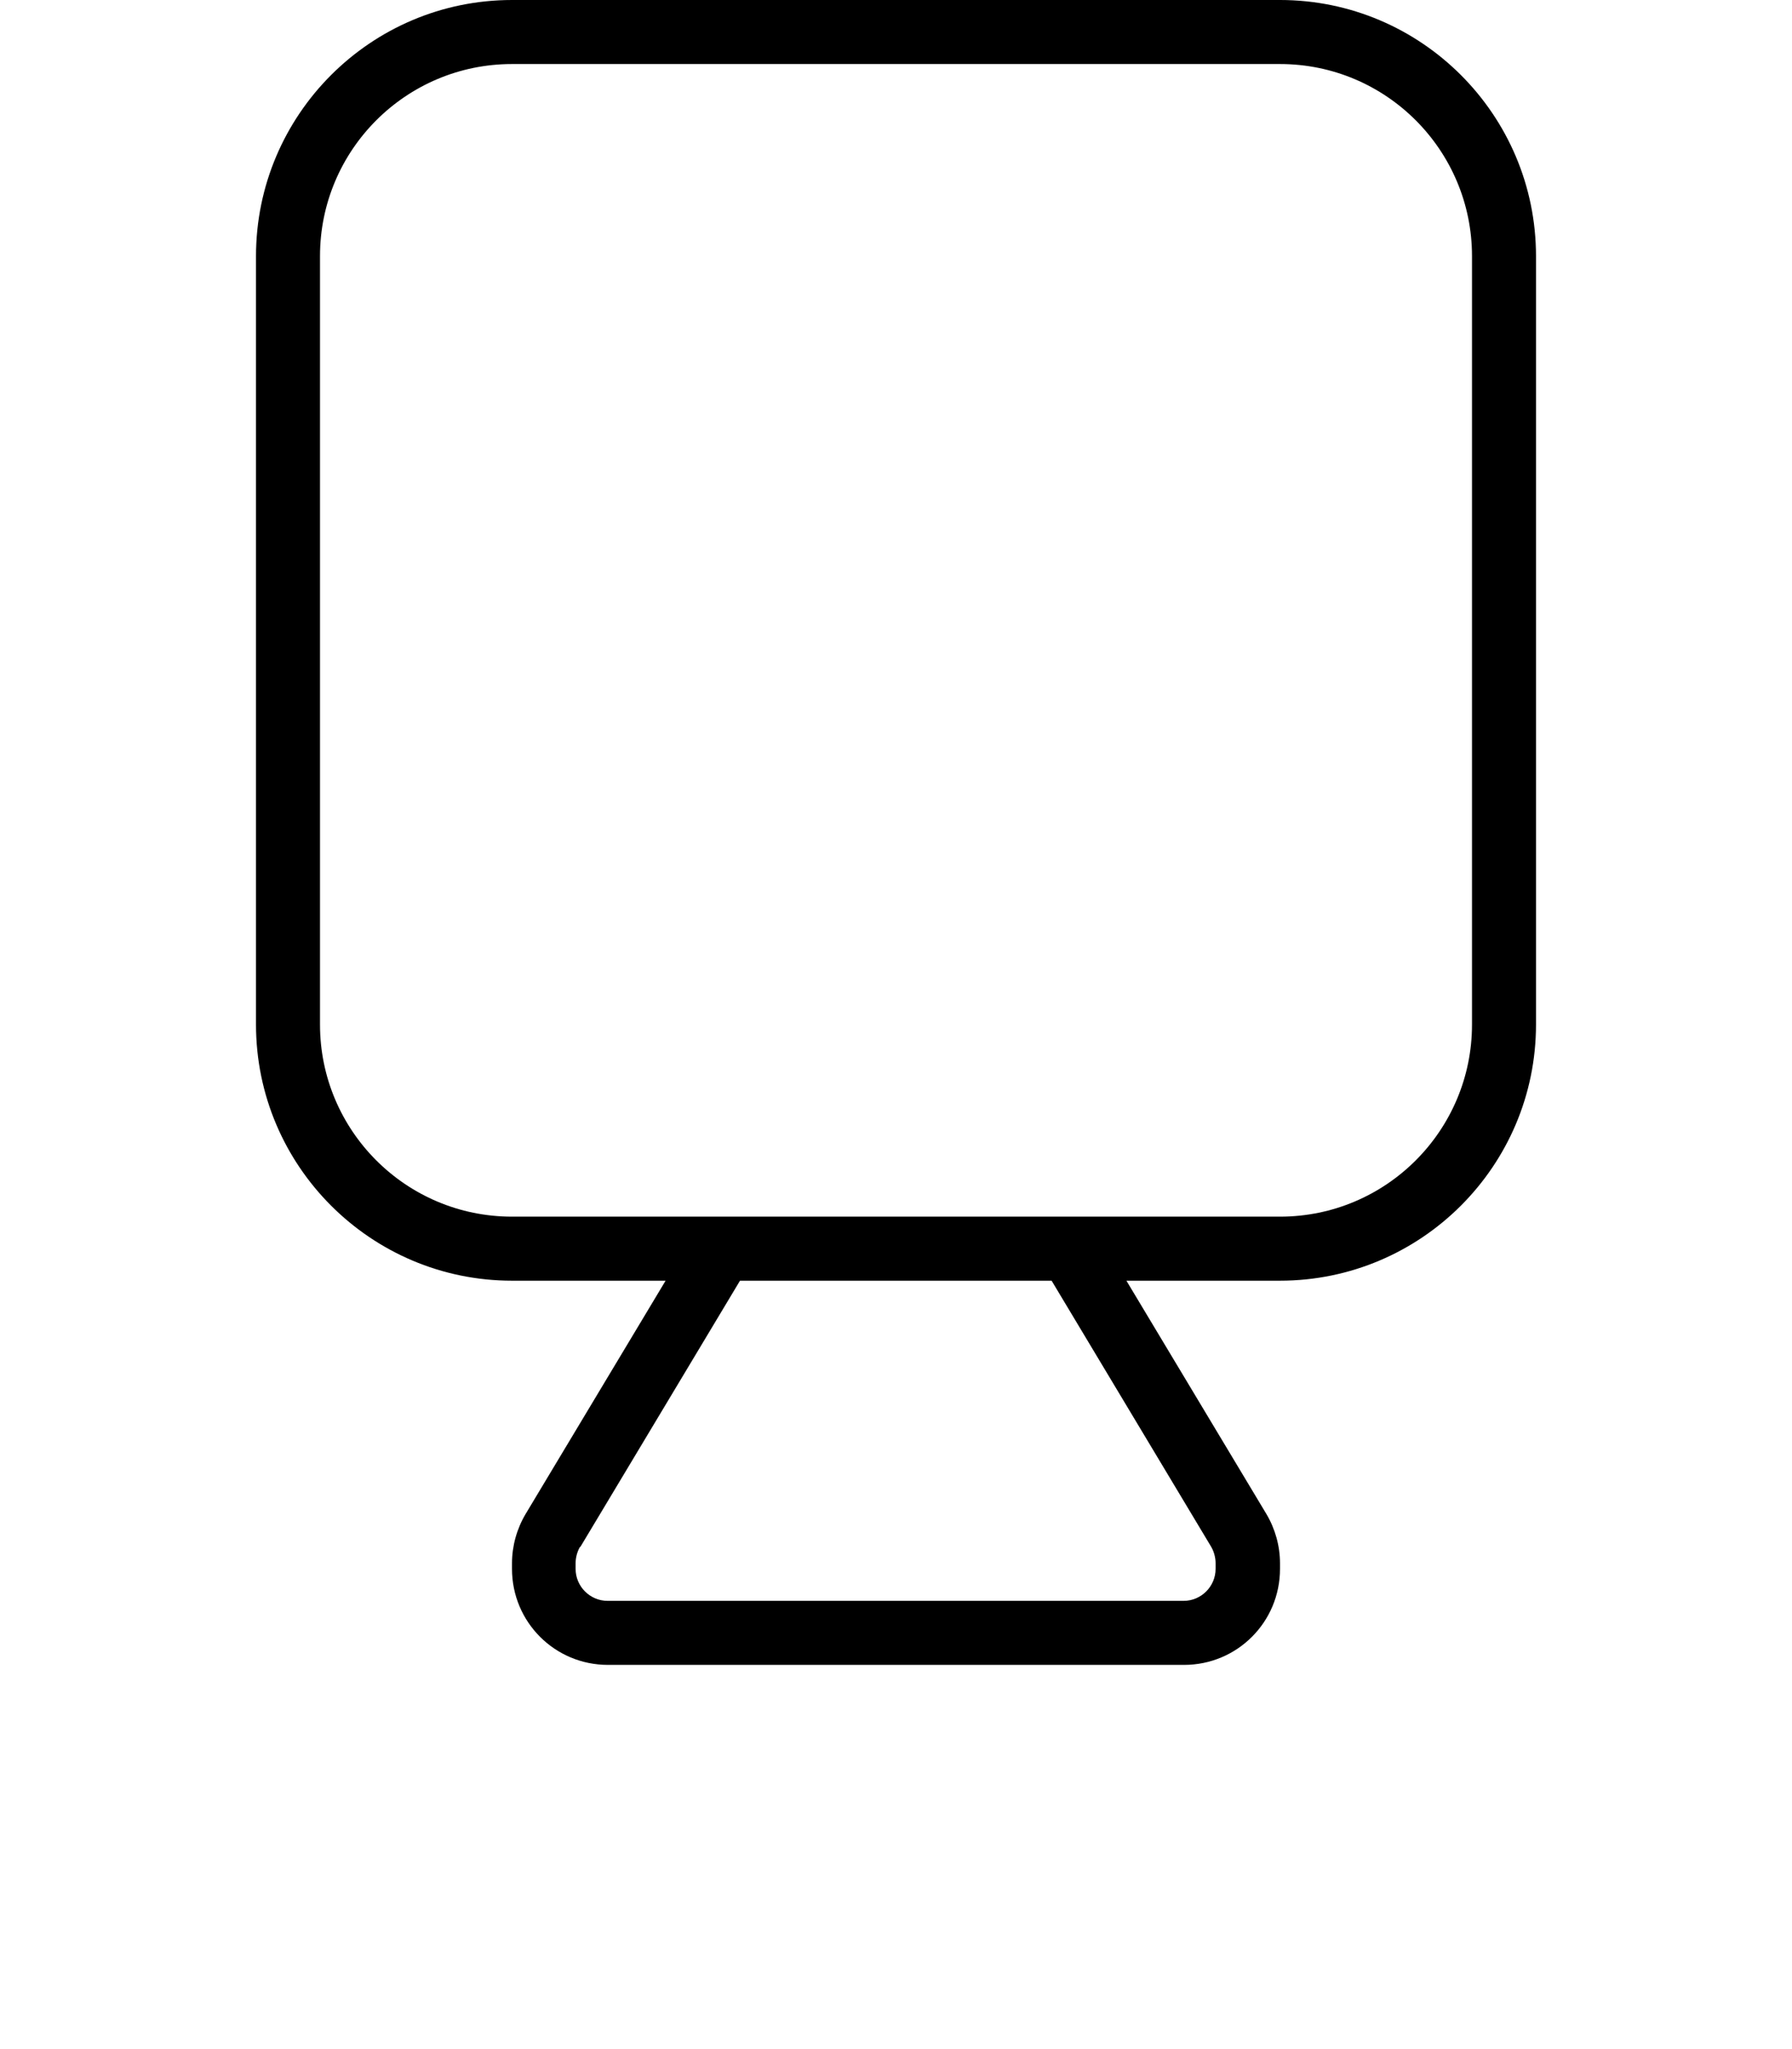 <svg xmlns="http://www.w3.org/2000/svg" viewBox="0 0 448 512"><!--! Font Awesome Pro 7.0.1 by @fontawesome - https://fontawesome.com License - https://fontawesome.com/license (Commercial License) Copyright 2025 Fonticons, Inc. --><path fill="currentColor" d="M8 528c-4.4 0-8 3.6-8 8s3.6 8 8 8l432 0c4.4 0 8-3.6 8-8s-3.6-8-8-8L8 528zM368 256c0 26.5-21.5 48-48 48l-192 0c-26.5 0-48-21.5-48-48L80 64c0-26.5 21.5-48 48-48l192 0c26.5 0 48 21.5 48 48l0 192zM128 320l38.4 0-35 58.3c-2.2 3.7-3.4 8-3.4 12.3l0 1.4c0 13.3 10.7 24 24 24l144 0c13.3 0 24-10.7 24-24l0-1.4c0-4.3-1.2-8.6-3.4-12.3l-35-58.3 38.4 0c35.3 0 64-28.7 64-64l0-192c0-35.3-28.7-64-64-64L128 0C92.7 0 64 28.7 64 64l0 192c0 35.3 28.7 64 64 64zm17.1 66.5l39.9-66.5 77.9 0 39.9 66.5c.7 1.2 1.1 2.7 1.1 4.1l0 1.4c0 4.4-3.6 8-8 8l-144 0c-4.4 0-8-3.6-8-8l0-1.4c0-1.4 .4-2.9 1.1-4.1z"/></svg>